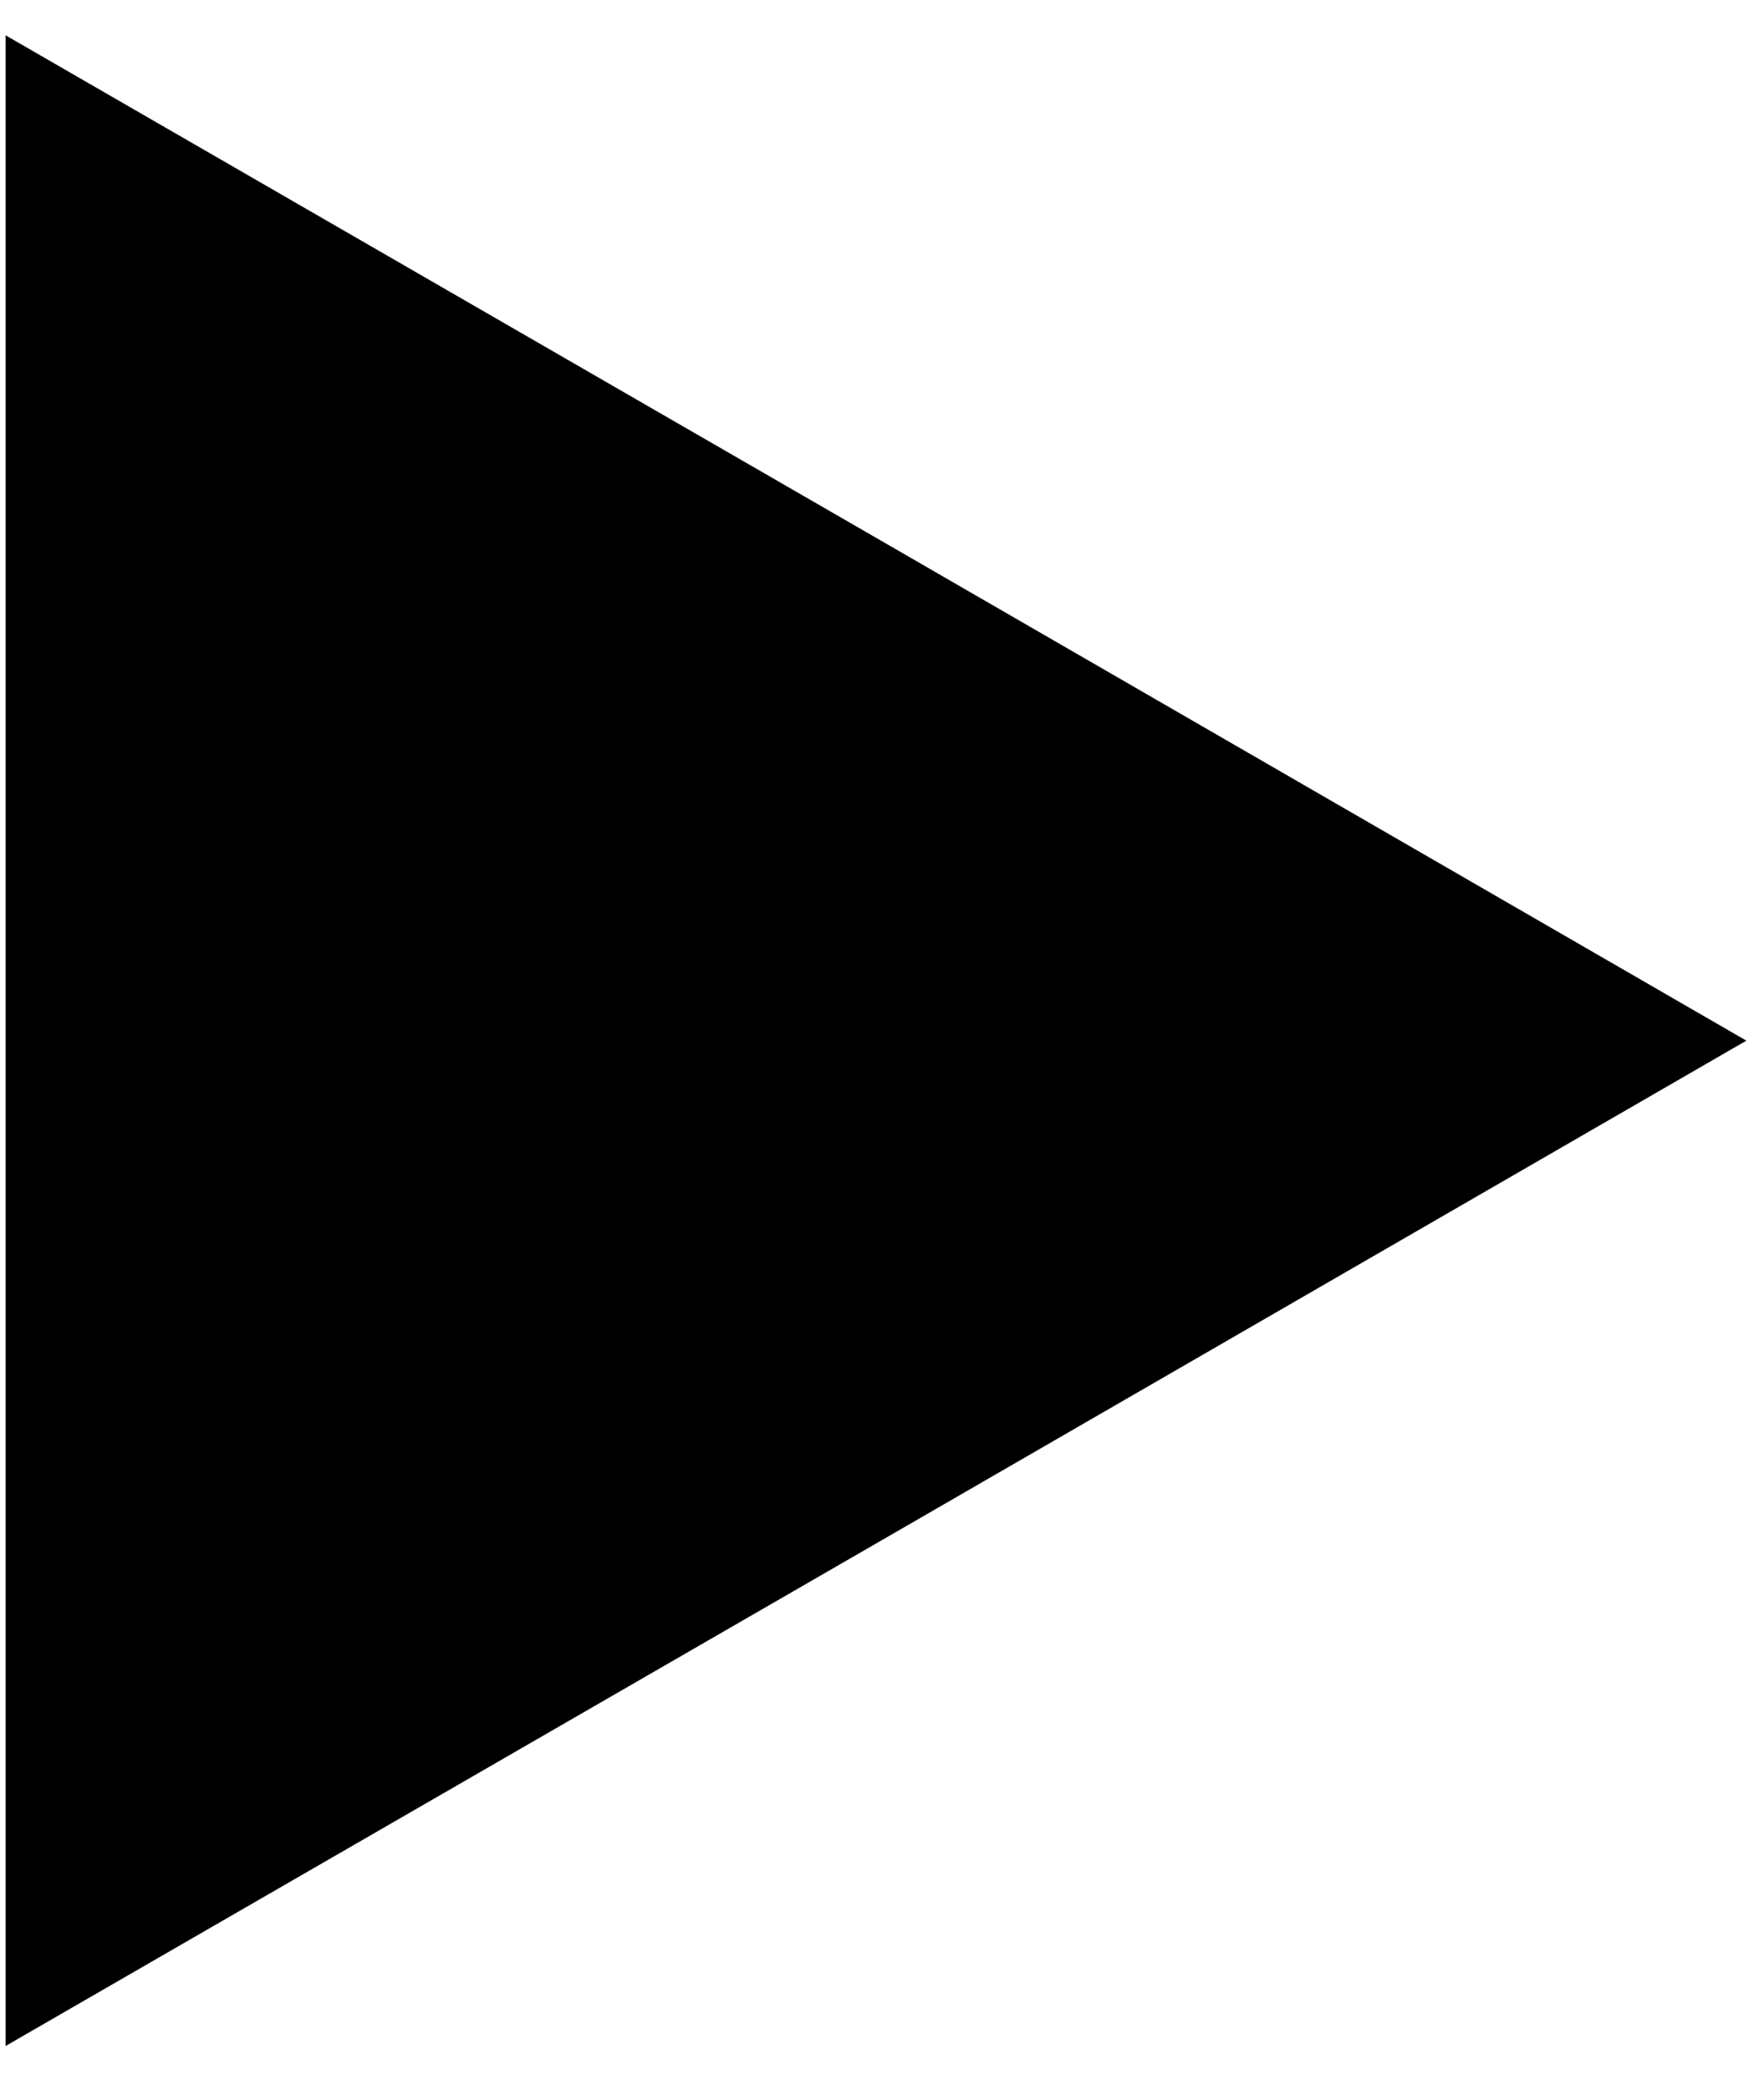 <svg width="38" height="45" viewBox="0 0 38 45" fill="none" xmlns="http://www.w3.org/2000/svg">
<path d="M0.12 22.41V0.76L18.87 11.58L37.62 22.41L18.87 33.24L0.12 44.06V22.41Z" fill="currentColor"/>
</svg>
